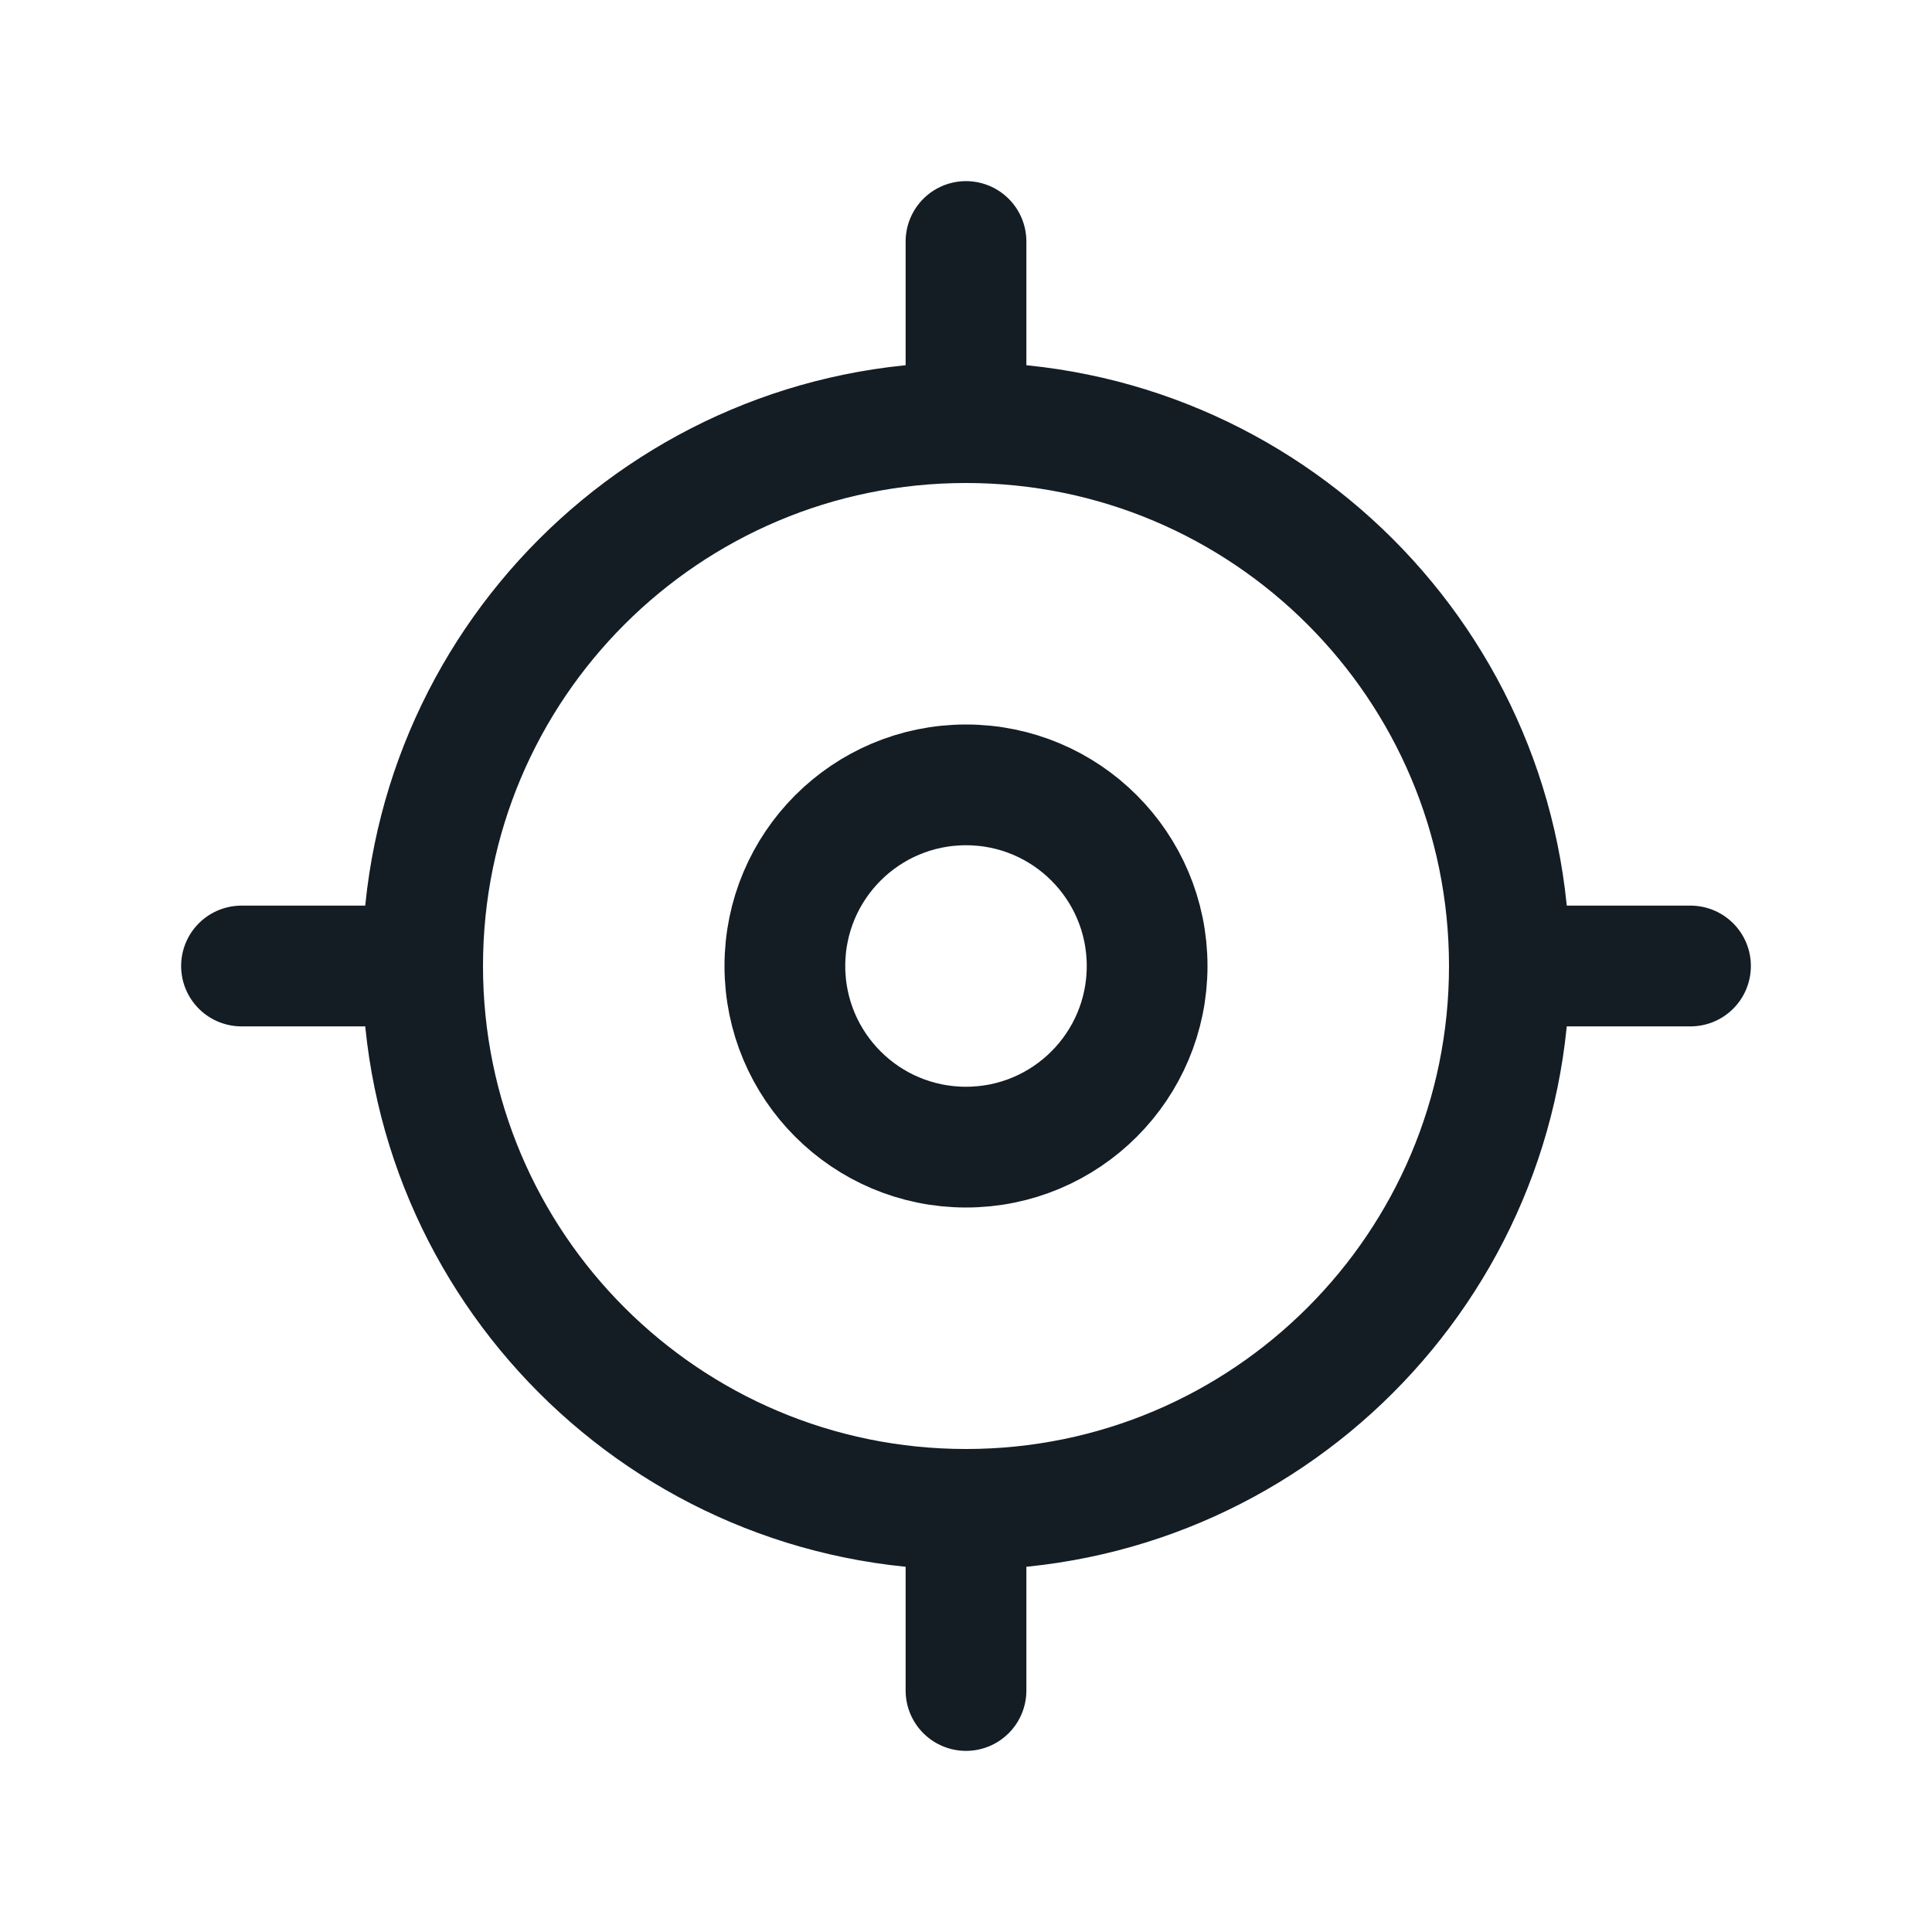 <svg width="24" height="24" viewBox="0 0 24 24" fill="none" xmlns="http://www.w3.org/2000/svg">
<path d="M18.75 12C18.75 15.728 15.728 18.75 12 18.75M18.75 12C18.75 8.272 15.728 5.25 12 5.25M18.75 12H21M12 18.75C8.272 18.75 5.25 15.728 5.25 12M12 18.75V21M5.25 12C5.25 8.272 8.272 5.25 12 5.25M5.25 12H3M12 5.25V3M14.25 12C14.25 13.243 13.243 14.25 12 14.25C10.757 14.25 9.75 13.243 9.75 12C9.75 10.757 10.757 9.75 12 9.75C13.243 9.75 14.25 10.757 14.25 12Z" stroke="#141C24" stroke-width="1.5" stroke-linecap="round" stroke-linejoin="round"/>
</svg>
